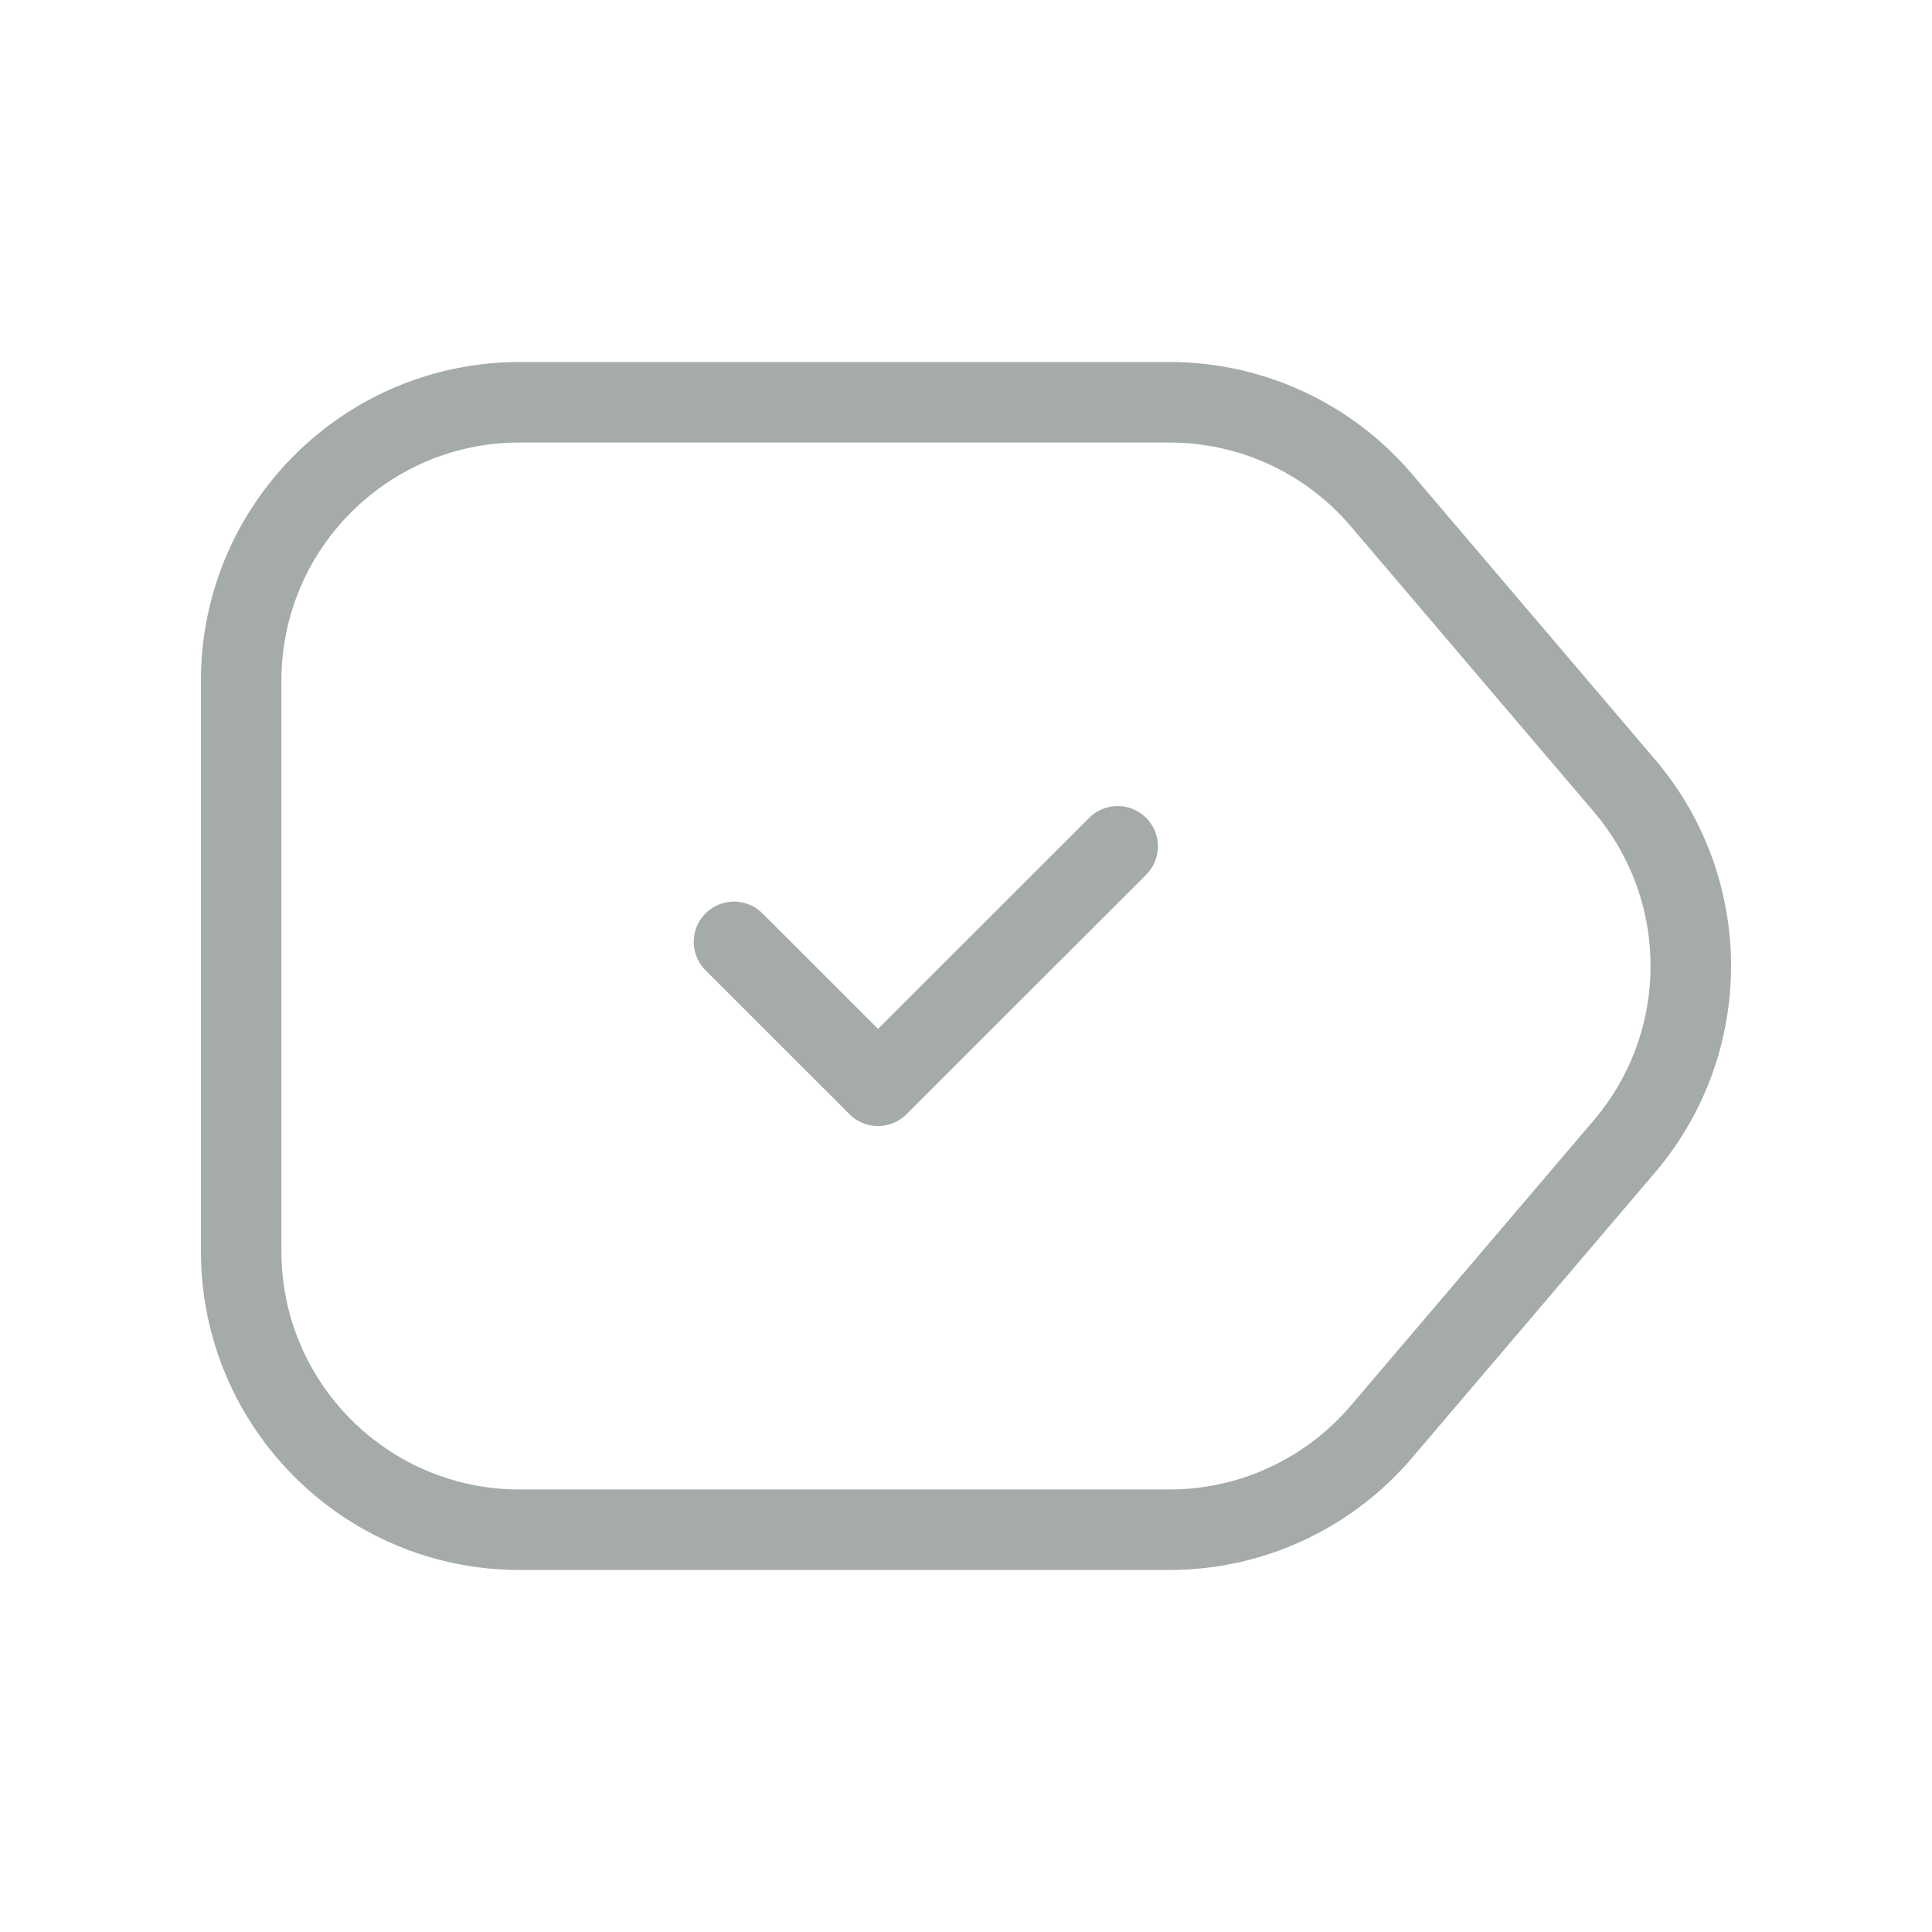 <svg width="24" height="24" viewBox="0 0 24 24" fill="none" xmlns="http://www.w3.org/2000/svg">
<path fill-rule="evenodd" clip-rule="evenodd" d="M17.16 6.213L20.178 9.758C21.279 11.05 21.279 12.95 20.178 14.242L17.16 17.786C16.503 18.558 15.541 19.003 14.527 19.003L6.455 19.003C4.545 19.003 2.996 17.454 2.996 15.544L2.996 8.455C2.996 6.545 4.545 4.997 6.455 4.997L14.527 4.997C15.541 4.997 16.503 5.441 17.16 6.213Z" stroke="#A4ABAA" stroke-linecap="round" stroke-linejoin="round"/>
<path d="M13.884 10.513L10.907 13.488L9.118 11.7" stroke="#A4ABAA" stroke-linecap="round" stroke-linejoin="round"/>
</svg>
